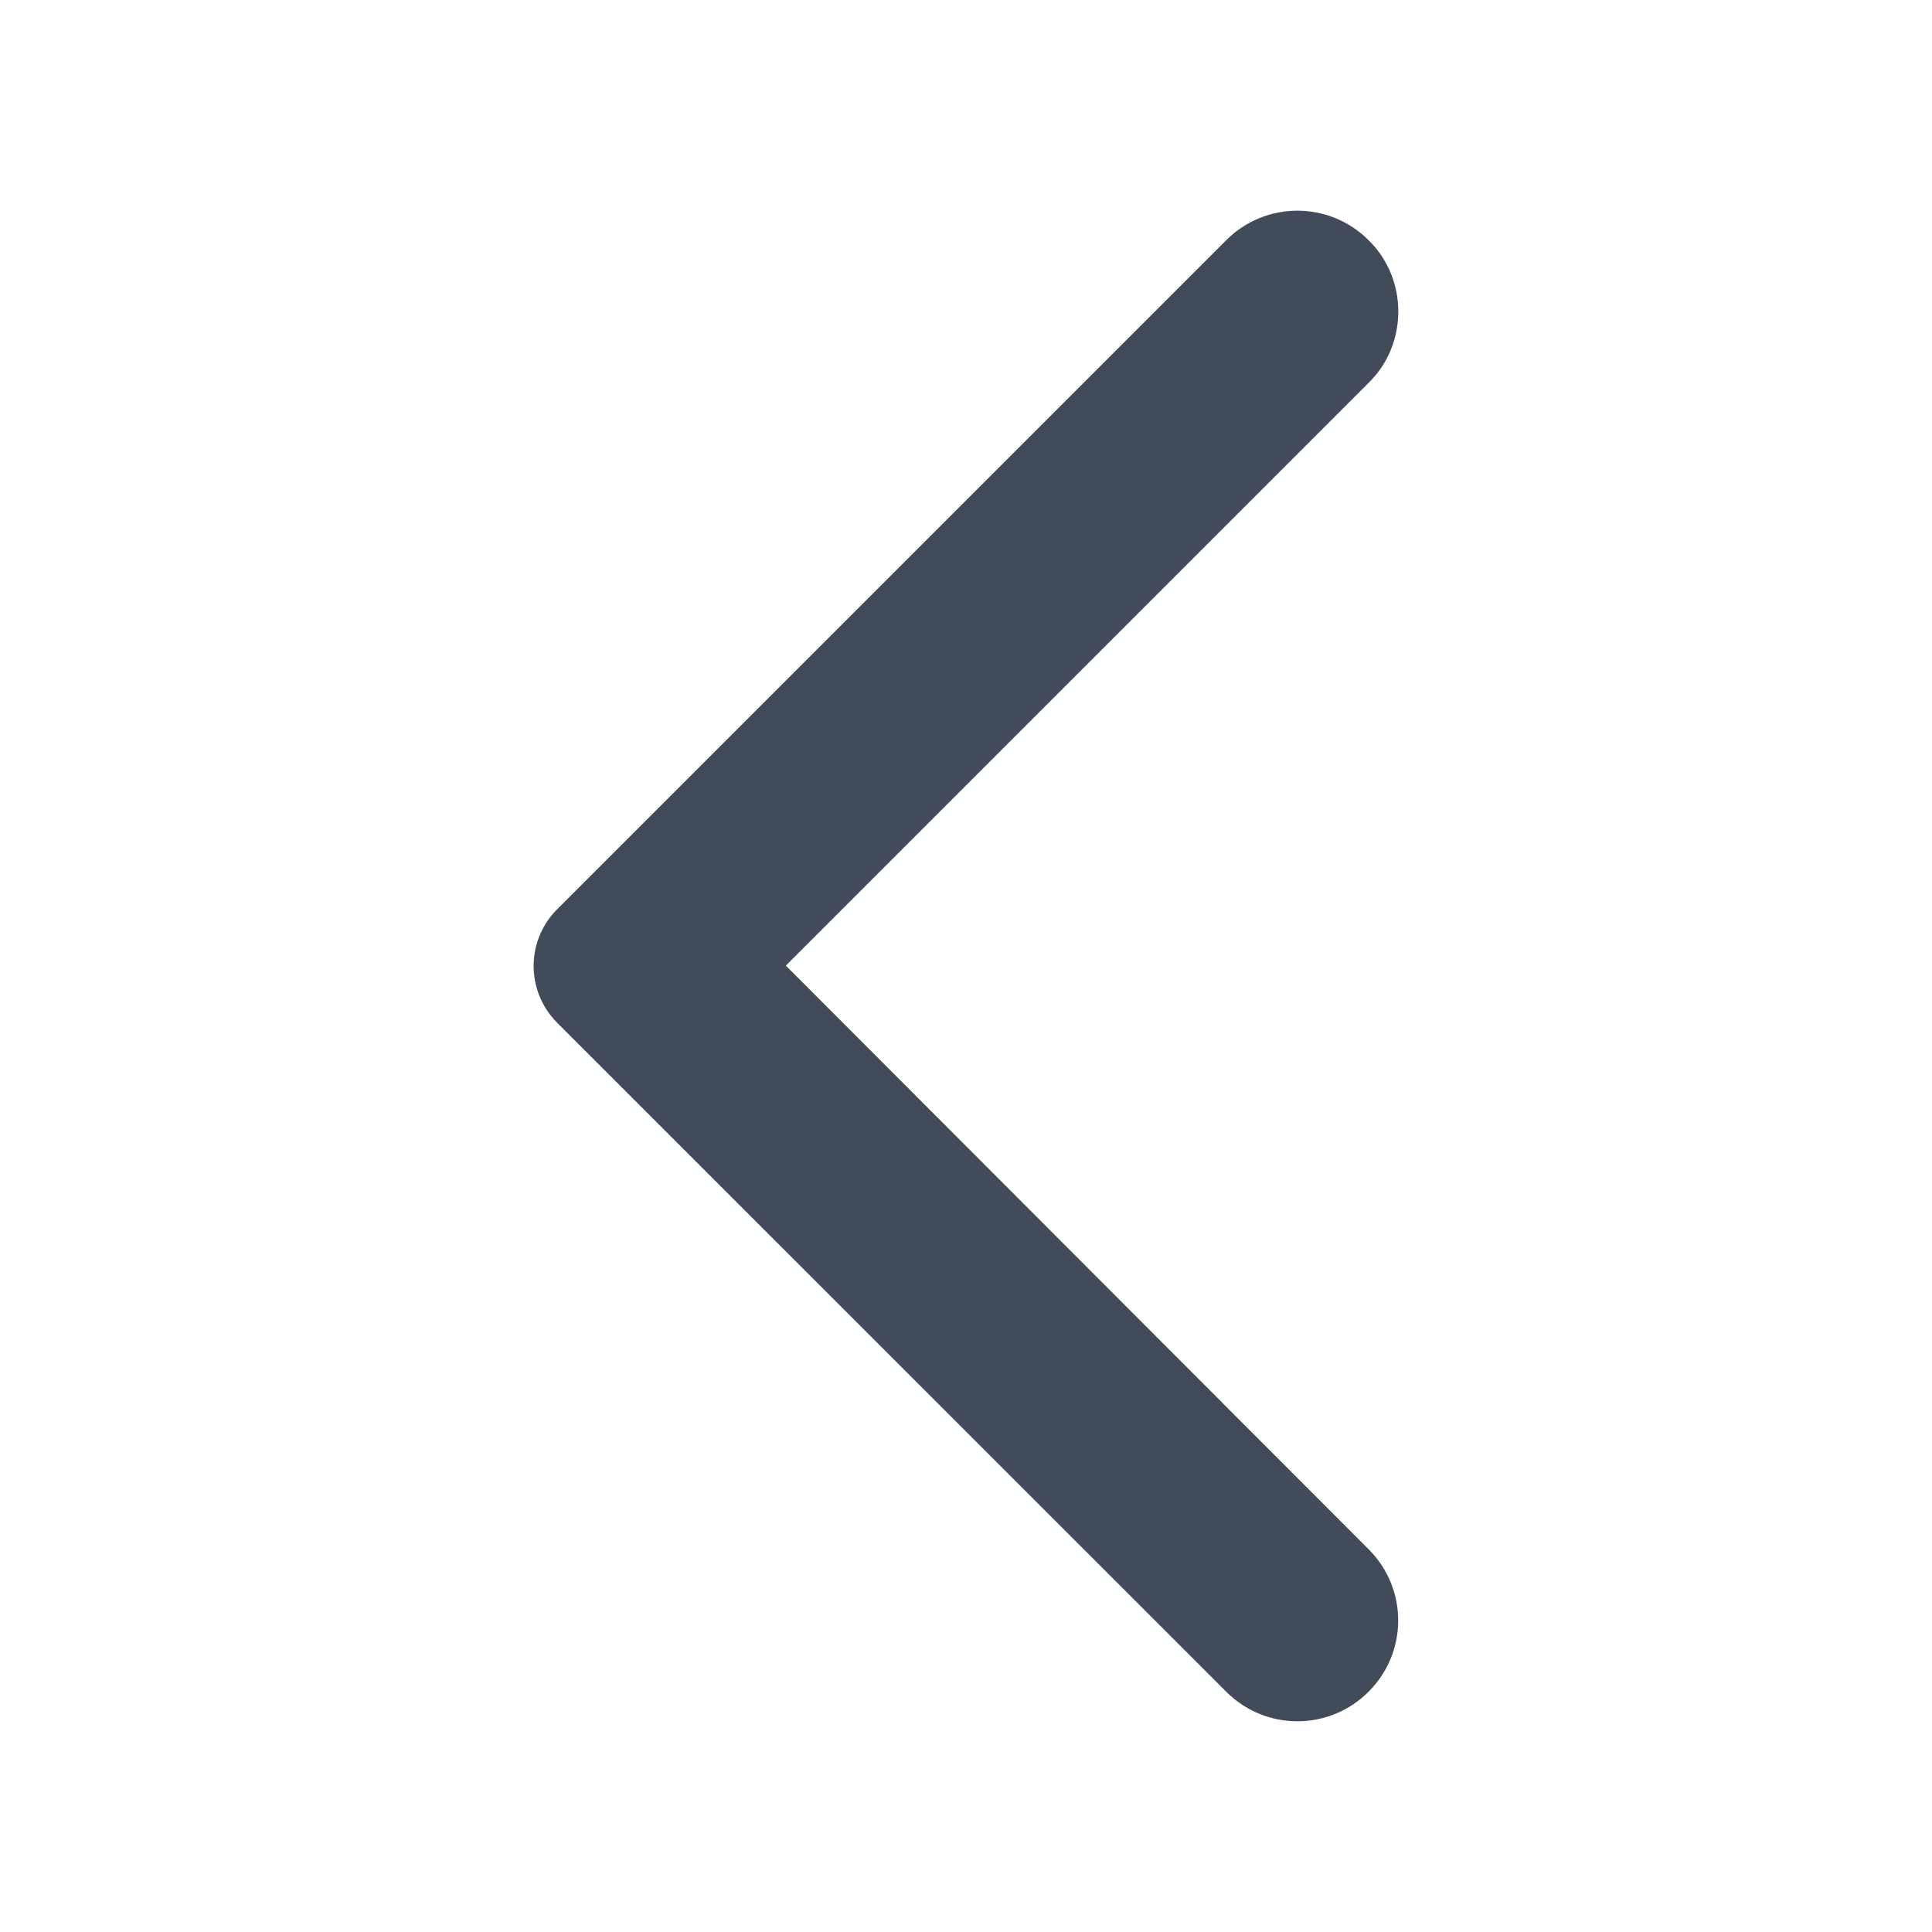 <svg width="20" height="20" viewBox="0 0 20 20" fill="none" xmlns="http://www.w3.org/2000/svg">
<path d="M14.168 2.487C13.76 2.079 13.101 2.079 12.693 2.487L5.768 9.412C5.443 9.737 5.443 10.262 5.768 10.588L12.693 17.512C13.101 17.921 13.76 17.921 14.168 17.512C14.576 17.104 14.576 16.446 14.168 16.038L8.135 9.996L14.177 3.954C14.576 3.554 14.576 2.887 14.168 2.487Z" fill="#424B5A"/>
</svg>
